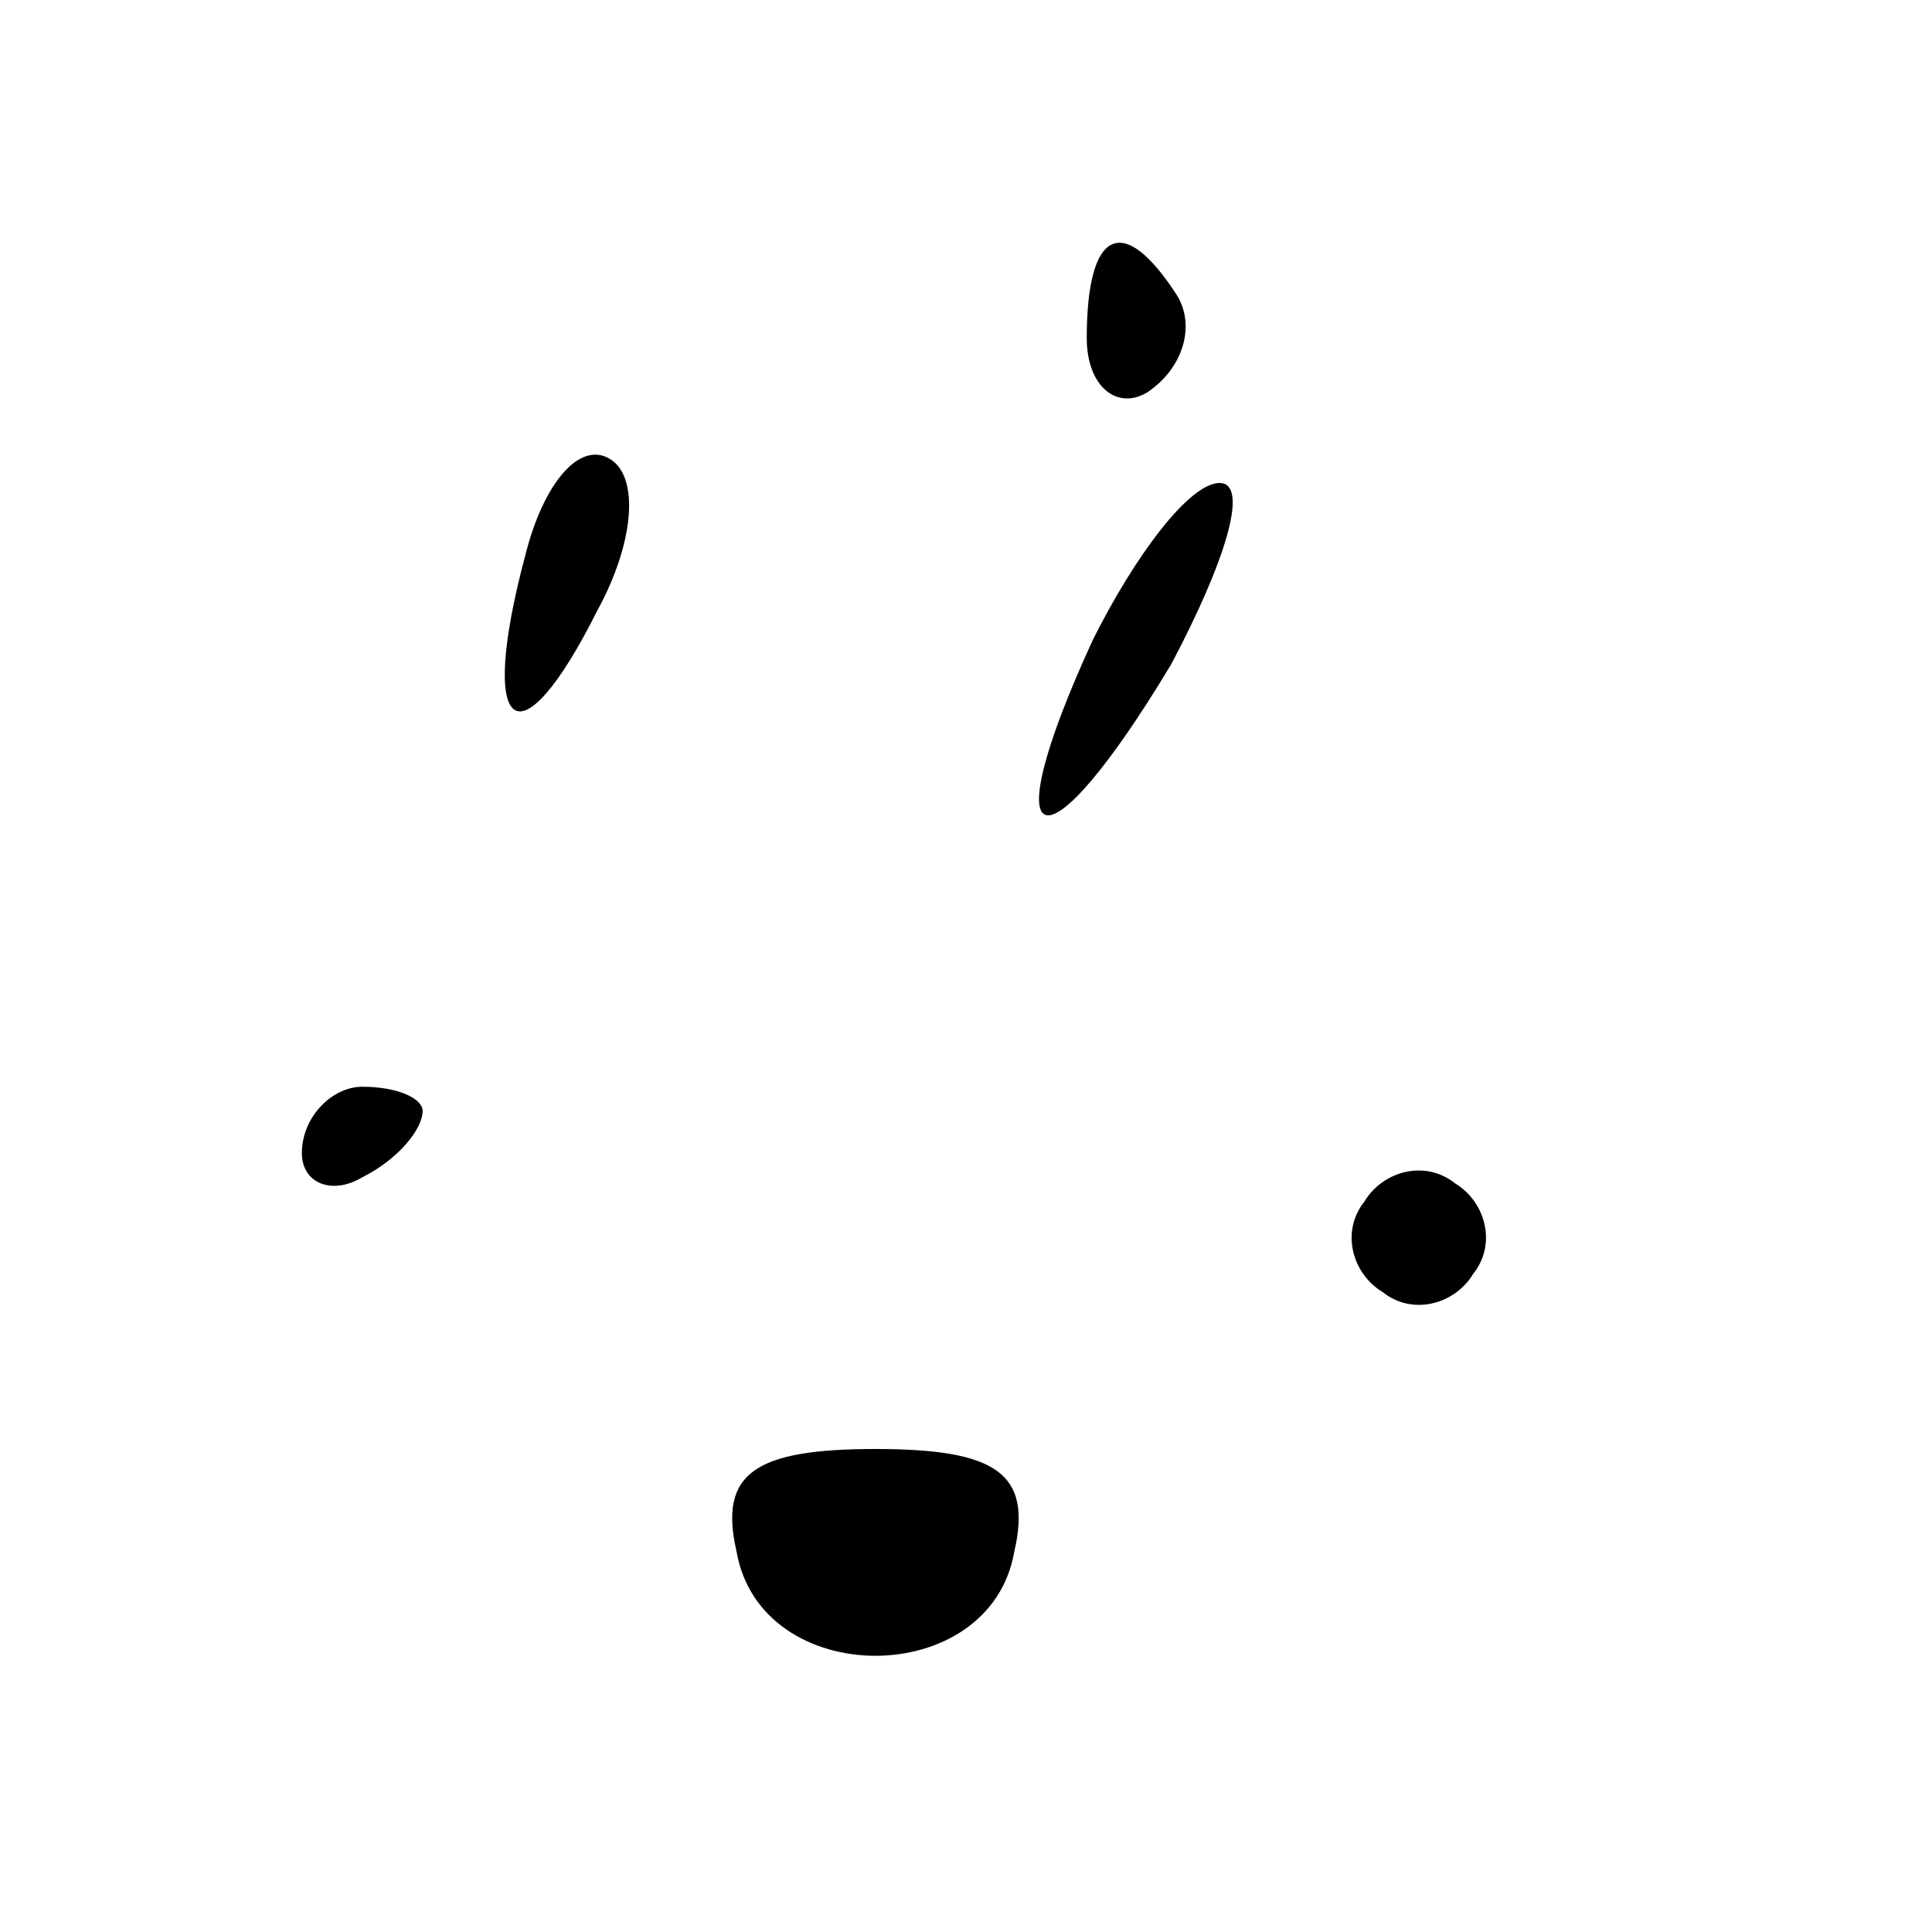 <?xml version="1.0" standalone="no"?>
<!DOCTYPE svg PUBLIC "-//W3C//DTD SVG 20010904//EN"
 "http://www.w3.org/TR/2001/REC-SVG-20010904/DTD/svg10.dtd">
<svg version="1.0" xmlns="http://www.w3.org/2000/svg"
 width="32pt" height="32pt" viewBox="0 0 32 32"
 preserveAspectRatio="xMidYMid meet">
<g transform="translate(0,32) scale(0.1,-0.1)"
fill="#000000" stroke="none">
<path fill="#000000" stroke="none" d="M180 264 c0 -8 5 -12 10 -9 6 4 8 11 5
16 -9 14 -15 11 -15 -7z"/>
<path fill="#000000" stroke="none" d="M87 228 c-8 -30 -1 -35 12 -9 6 11 7
22 2 25 -5 3 -11 -4 -14 -16z"/>
<path fill="#000000" stroke="none" d="M181 214 c-17 -37 -8 -39 13 -4 9 17
13 30 8 30 -5 0 -14 -12 -21 -26z"/>
<path fill="#000000" stroke="none" d="M50 129 c0 -5 5 -7 10 -4 6 3 10 8 10
11 0 2 -4 4 -10 4 -5 0 -10 -5 -10 -11z"/>
<path fill="#000000" stroke="none" d="M226 121 c-4 -5 -2 -12 3 -15 5 -4 12
-2 15 3 4 5 2 12 -3 15 -5 4 -12 2 -15 -3z"/>
<path fill="#000000" stroke="none" d="M122 63 c4 -23 42 -23 46 0 3 13 -3 17
-23 17 -20 0 -26 -4 -23 -17z"/>
</g>
</svg>
